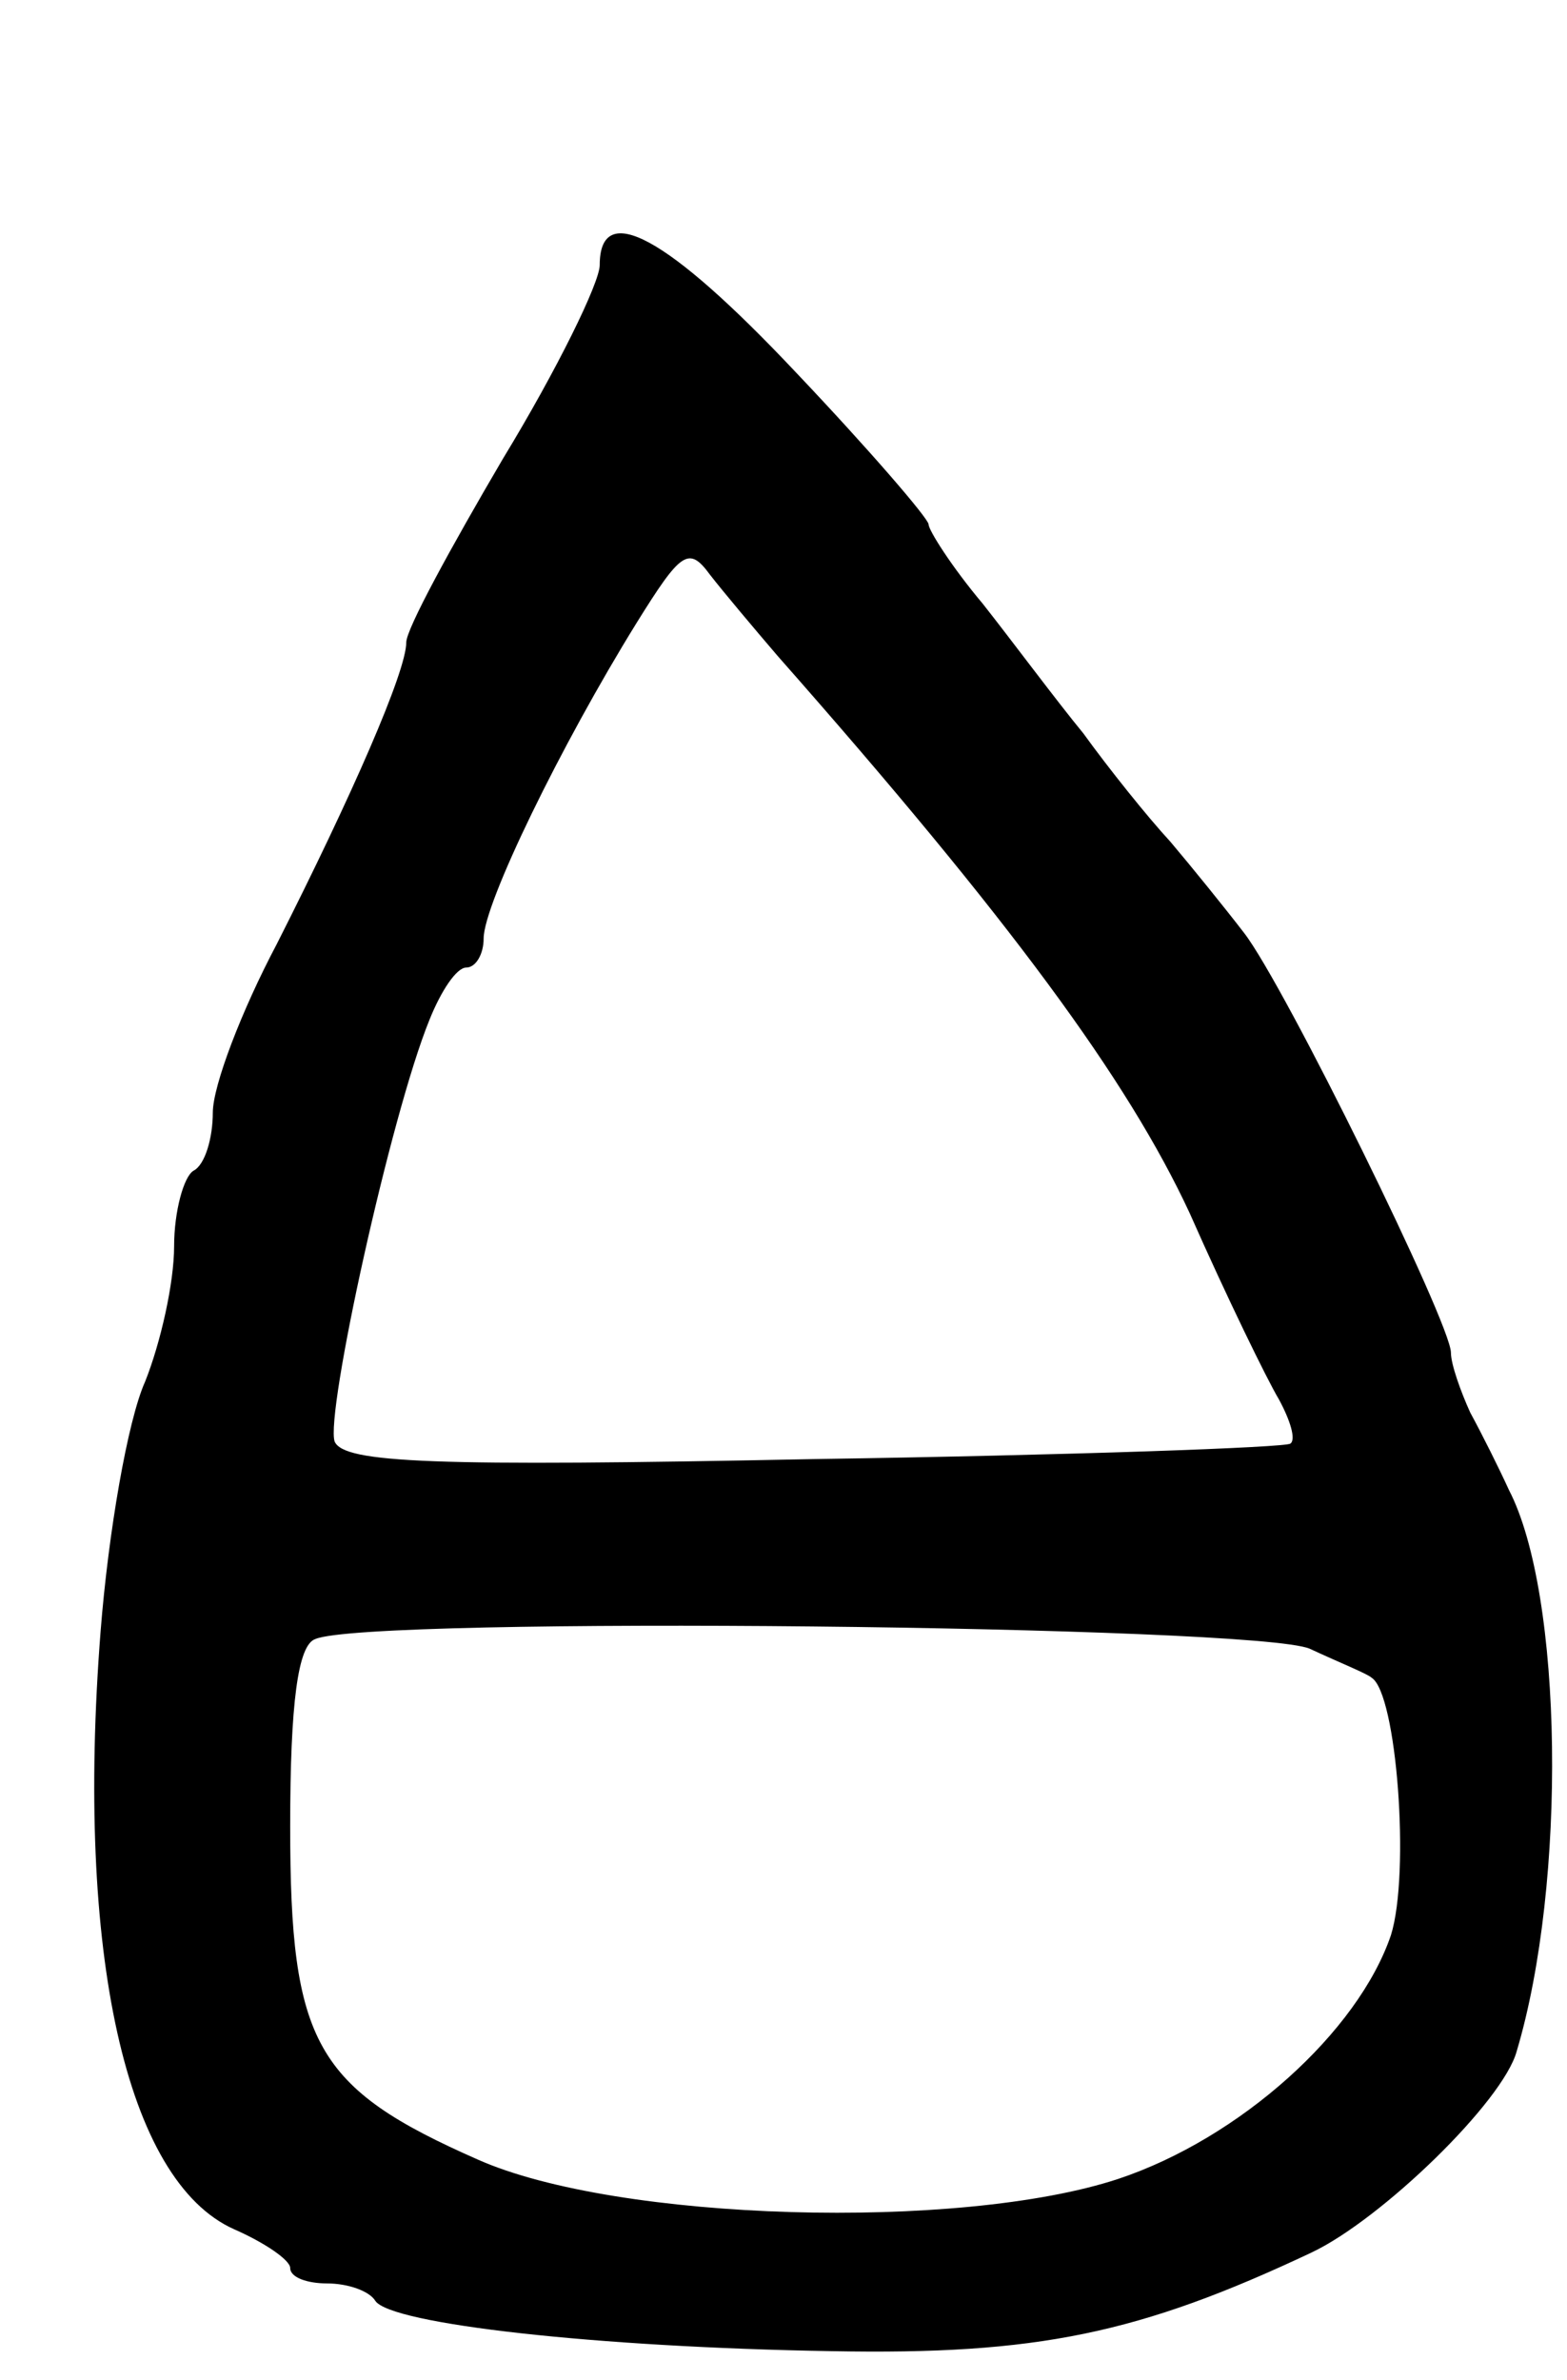 <svg version="1.0" xmlns="http://www.w3.org/2000/svg"
 width="81pt" height="123pt" viewBox="0 0 81 123"
 preserveAspectRatio="xMidYMid meet">
<g transform="translate(0,123) scale(0.1,-0.1)"
fill="#000000" stroke="none">
<path d="M310 1093 c0 -9 -22 -54 -50 -100 -27 -46 -50 -88 -50 -95 0 -15 -28
-79 -67 -156 -18 -34 -33 -73 -33 -87 0 -13 -4 -27 -10 -30 -5 -3 -10 -21 -10
-39 0 -19 -7 -50 -15 -70 -9 -20 -19 -78 -23 -129 -13 -166 13 -284 69 -309
16 -7 29 -16 29 -20 0 -5 9 -8 19 -8 11 0 22 -4 25 -9 8 -12 114 -24 236 -26
106 -2 159 9 248 51 36 17 99 78 106 104 26 87 24 236 -4 290 -5 11 -14 29
-20 40 -5 11 -10 25 -10 31 0 15 -86 190 -107 217 -10 13 -27 34 -38 47 -12
13 -32 38 -45 56 -14 17 -37 48 -52 67 -16 19 -28 38 -28 41 0 3 -31 39 -69
79 -66 70 -101 89 -101 55z m92 -202 c120 -136 181 -219 213 -288 19 -43 40
-86 46 -96 6 -11 9 -21 6 -23 -2 -2 -113 -6 -246 -8 -198 -4 -243 -2 -248 9
-5 14 29 169 49 218 6 15 14 27 19 27 5 0 9 7 9 15 0 18 40 100 79 163 23 37
27 40 38 25 7 -9 23 -28 35 -42z m275 -513 c15 -7 30 -13 32 -15 13 -8 20
-101 10 -133 -17 -50 -78 -105 -141 -126 -82 -27 -259 -22 -331 10 -84 37 -97
60 -97 172 0 64 4 94 13 97 28 12 486 7 514 -5z"/>
</g>
</svg>
